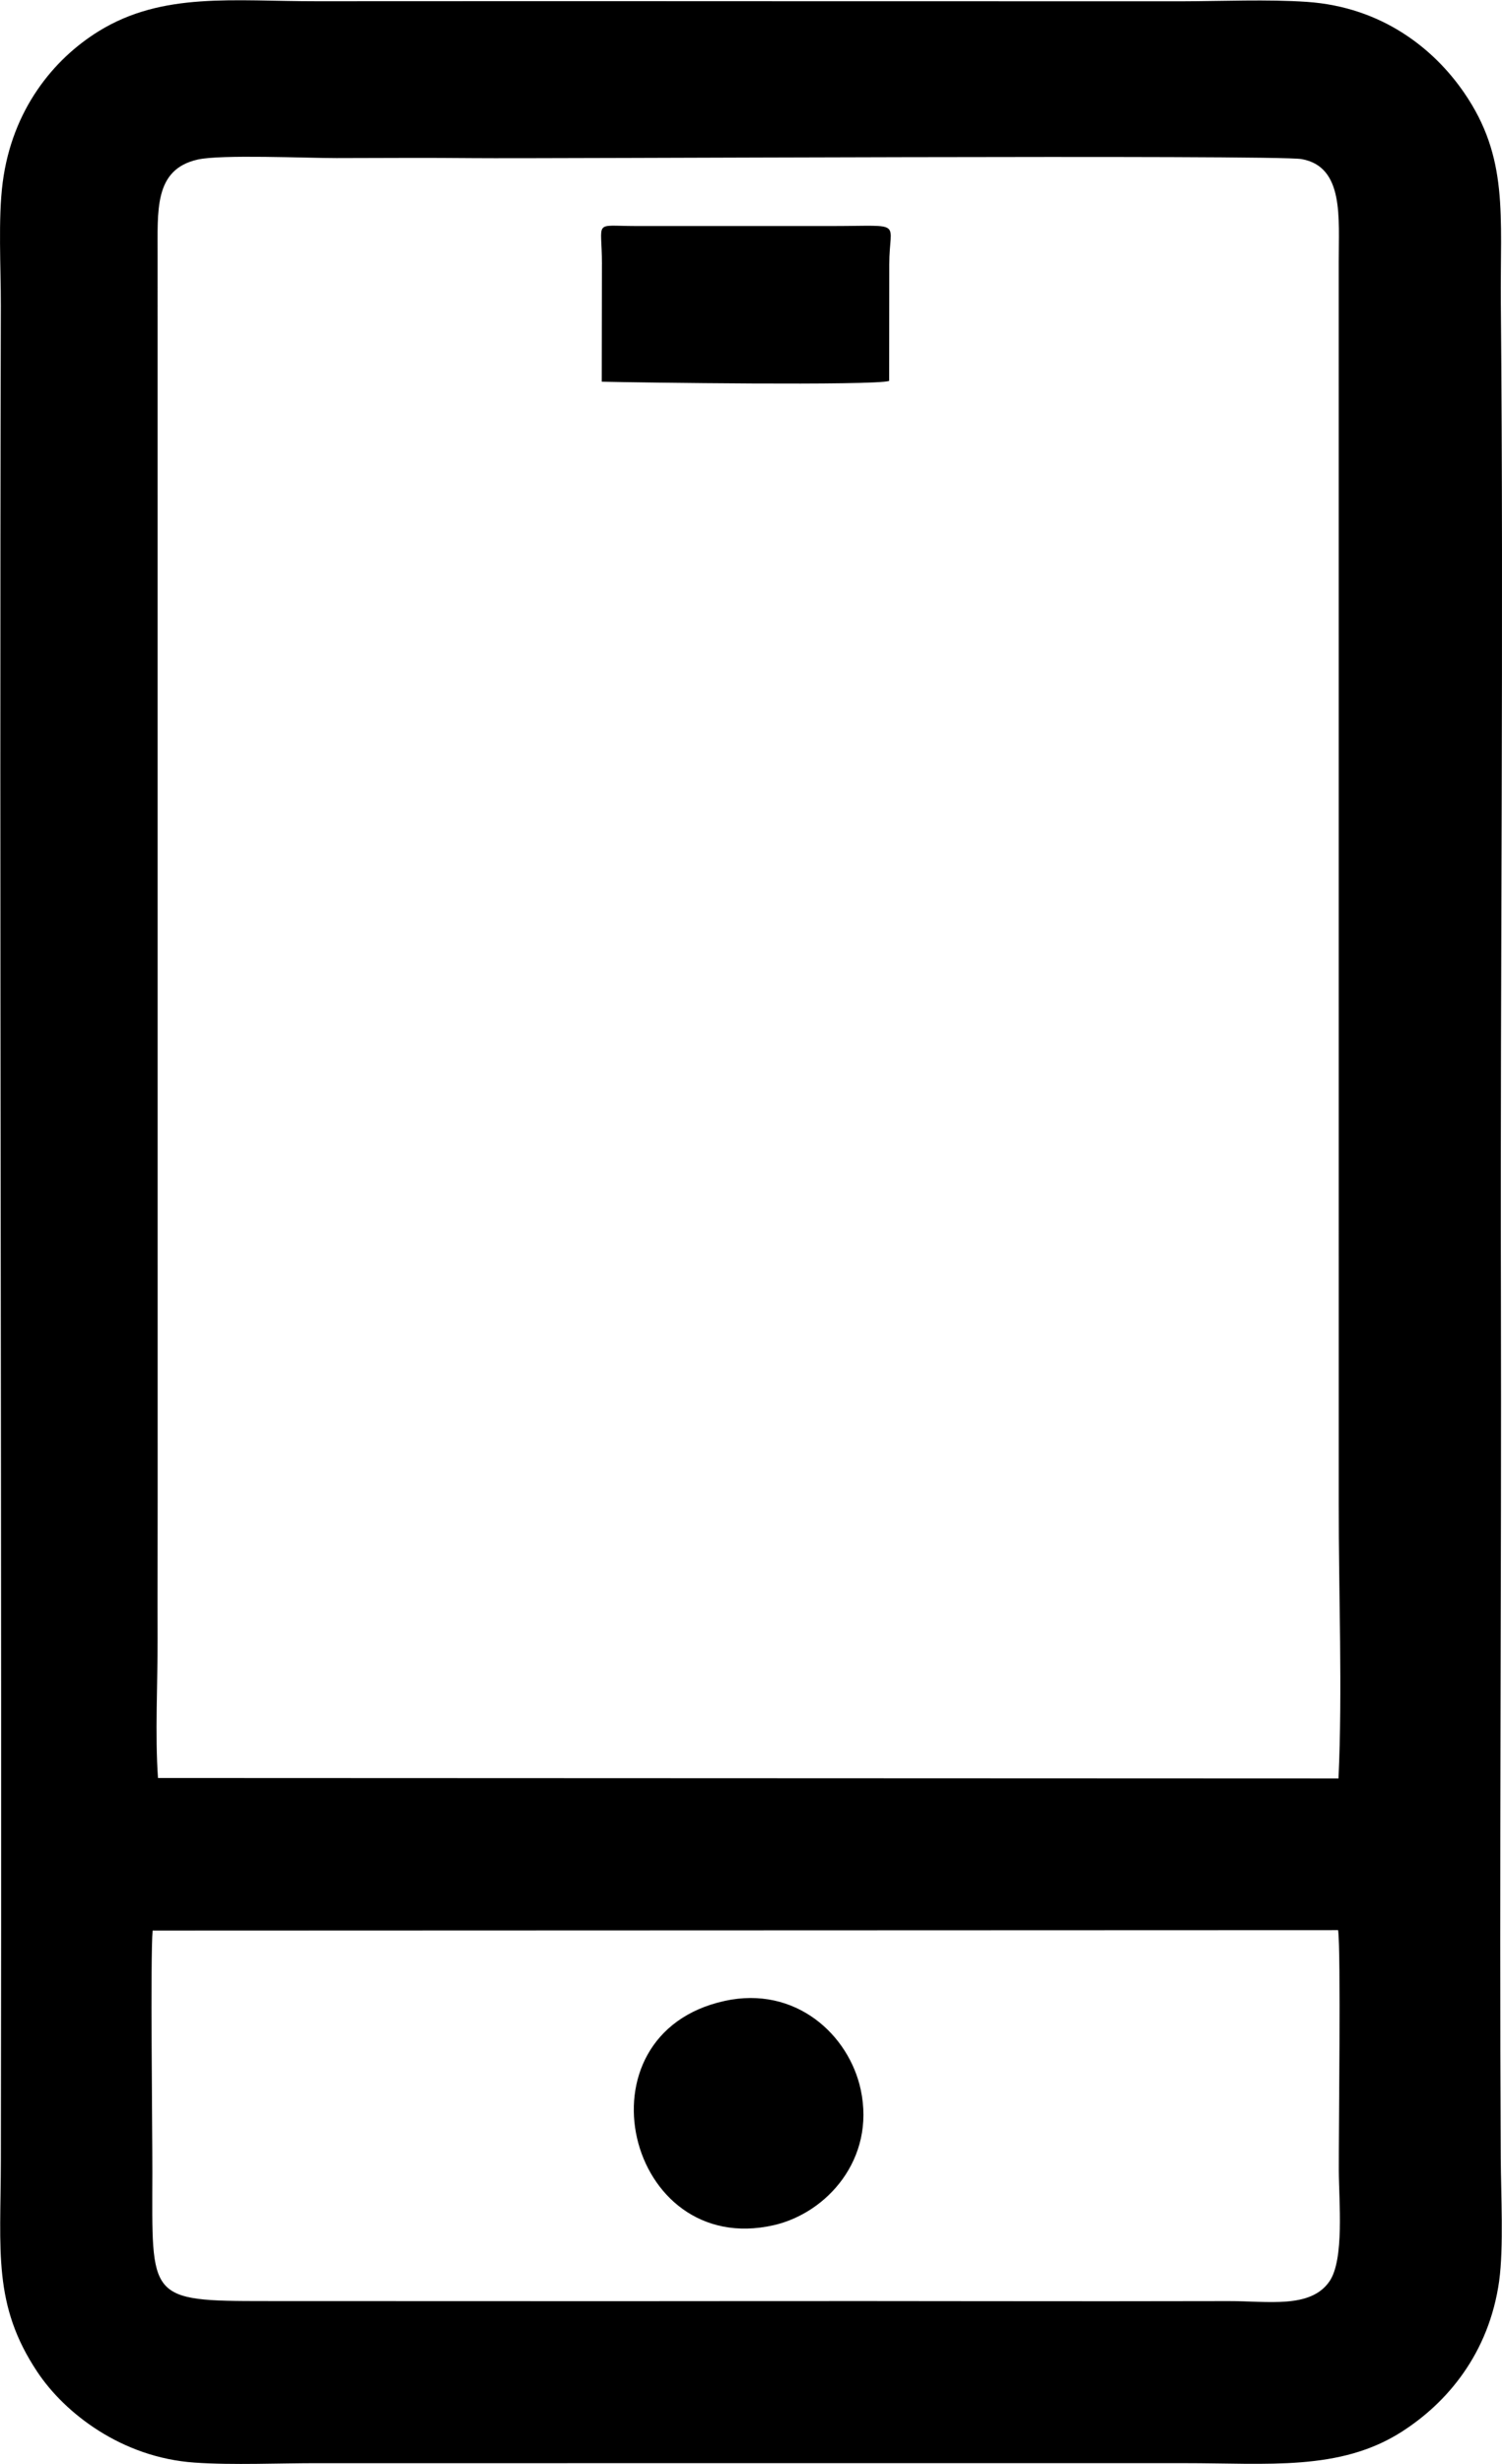 <?xml version="1.0" encoding="UTF-8"?>
<!DOCTYPE svg PUBLIC "-//W3C//DTD SVG 1.1//EN" "http://www.w3.org/Graphics/SVG/1.1/DTD/svg11.dtd">
<!-- Creator: CorelDRAW 2020 (64-Bit) -->
<svg xmlns="http://www.w3.org/2000/svg" xml:space="preserve" width="1.875cm" height="3.076cm" version="1.1" shape-rendering="geometricPrecision" text-rendering="geometricPrecision" image-rendering="optimizeQuality" fill-rule="evenodd" clip-rule="evenodd"
viewBox="0 0 610.14 1000.75"
 xmlnsXlink="http://www.w3.org/1999/xlink"
 xmlnsxodm="http://www.corel.com/coreldraw/odm/2003">
 <g id="Layer_x0020_1">
  <g id="_1857483370720">
   <path fill="black" d="M62.01 784.08l481.55 -0.17c1.19,8.2 0.22,82.24 0.29,97.61 0.05,12.61 2.29,36.19 -3.79,45.05 -7.69,11.21 -24.94,7.99 -41.07,8.03 -65.35,0.18 -130.71,-0.09 -196.06,-0 -65.02,0.09 -130.04,-0.03 -195.06,-0.01 -48.27,0.02 -46.06,-0.87 -45.98,-52.08 0.03,-17.32 -0.85,-87.98 0.11,-98.44zm2.17 -61.97c-1.25,-17.32 -0.11,-38.75 -0.17,-56.55 -0.06,-18.57 0.04,-37.16 0.03,-55.73l-0.02 -505.57c0.07,-18.8 -1.61,-35.5 16.28,-39.55 9.52,-2.15 44.31,-0.58 56.43,-0.6 18.55,-0.04 37.19,-0.16 55.73,0.02 28.71,0.28 325.85,-1.47 336.28,0.39 17.39,3.1 15.02,24.06 15.08,41.73l0.01 504.58c-0.07,36.16 1.56,75.67 -0.11,111.47l-479.54 -0.18zm544.82 204.2c1.85,-13.34 0.72,-35.4 0.64,-49.76 -0.61,-116.7 0.33,-234.39 0.06,-351.31 -0.31,-133.92 1.17,-268.22 -0.03,-402.07 -0.32,-35.91 3.32,-59.14 -14.99,-85.72 -12.09,-17.54 -33.04,-34.68 -63.79,-36.79 -15.9,-1.09 -34.61,-0.27 -50.8,-0.24l-150.28 -0.02c-67.01,-0.03 -134.03,-0.07 -201.03,0 -33.99,0.04 -62.64,-3.89 -88.67,12.17 -18.45,11.39 -35.2,31.96 -39.02,61.46 -1.91,14.75 -0.71,34.81 -0.75,50.13 -0.64,250.94 0.49,502.37 0.01,753.38 -0.07,36.9 -3.32,58.55 14.79,85.79 11.16,16.79 34.29,34.81 63.85,36.87 15.95,1.11 34.55,0.19 50.79,0.24l351.31 -0.01c33.86,-0.03 63.12,3.33 88.26,-12.72 18.36,-11.72 35.53,-31.72 39.66,-61.4z"/>
   <path fill="black" d="M244.51 107.24l-0.07 47.7c14.03,0.36 110.75,1.68 116.76,-0.31l0.04 -47.4c0.01,-17.9 6.37,-15.54 -22.47,-15.52l-80.61 0c-17.46,-0.01 -13.62,-2.69 -13.64,15.52z"/>
   <path fill="black" d="M294.38 812.67c-61.73,13.48 -39.85,104.77 19.96,91.09 21.46,-4.91 41.36,-26.8 35.3,-55.06 -4.76,-22.21 -26.39,-42.34 -55.26,-36.04z"/>
  </g>
 </g>
</svg>
